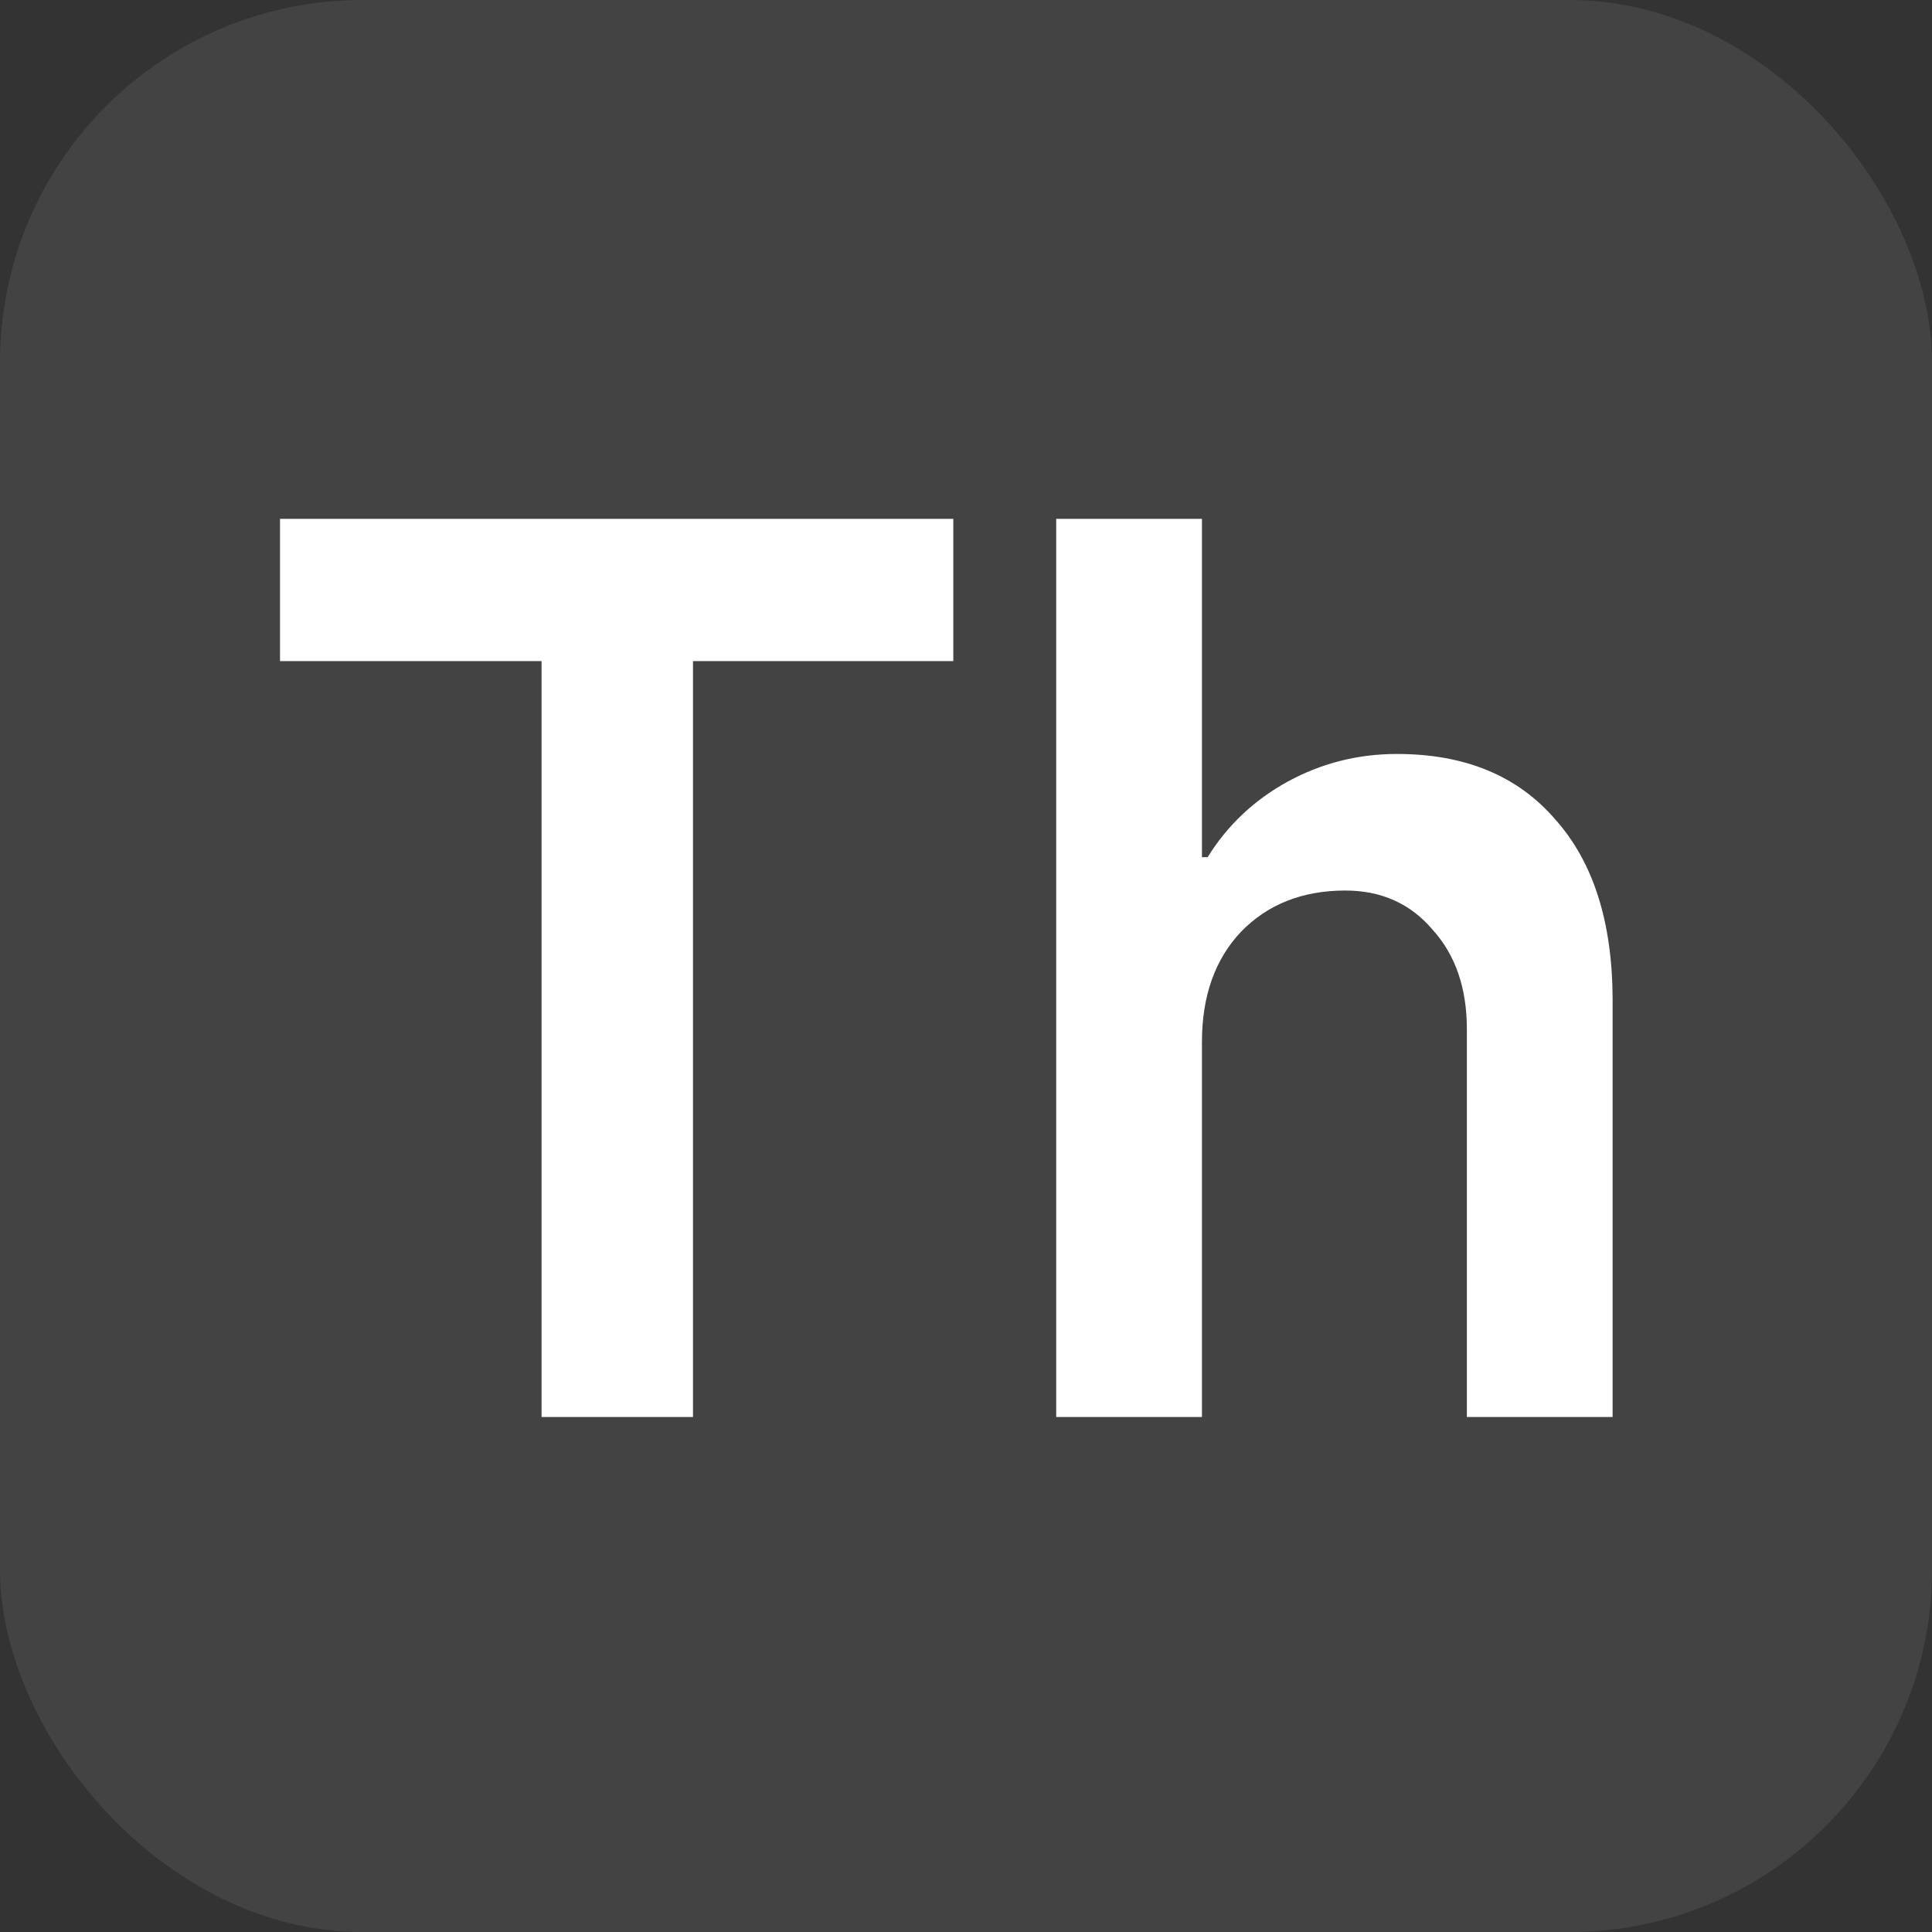 <svg width="16" height="16" viewBox="0 0 16 16" fill="none" xmlns="http://www.w3.org/2000/svg">
<rect x="0" y="0" width="16" height="16" fill="#333333" stroke="none"/>
<g clip-path="url(#clip0_333_1059)">
<rect width="16" height="16" rx="3" fill="white" fill-opacity="0.08"/>
<path d="M5.739 11.735H4.485V5.475H2.319V4.297H7.895V5.475H5.739V11.735ZM8.747 11.735V4.297H9.954V7.099H10.001C10.166 6.833 10.388 6.624 10.666 6.472C10.945 6.32 11.246 6.244 11.569 6.244C12.133 6.244 12.569 6.425 12.88 6.786C13.197 7.141 13.355 7.641 13.355 8.287V11.735H12.148V8.524C12.148 8.182 12.053 7.907 11.863 7.698C11.68 7.483 11.439 7.375 11.141 7.375C10.787 7.375 10.498 7.489 10.277 7.717C10.062 7.945 9.954 8.249 9.954 8.629V11.735H8.747Z" fill="white"/>
</g>
<defs>
<clipPath id="clip0_333_1059">
<rect width="16" height="16" fill="white"/>
</clipPath>
</defs>
</svg>
